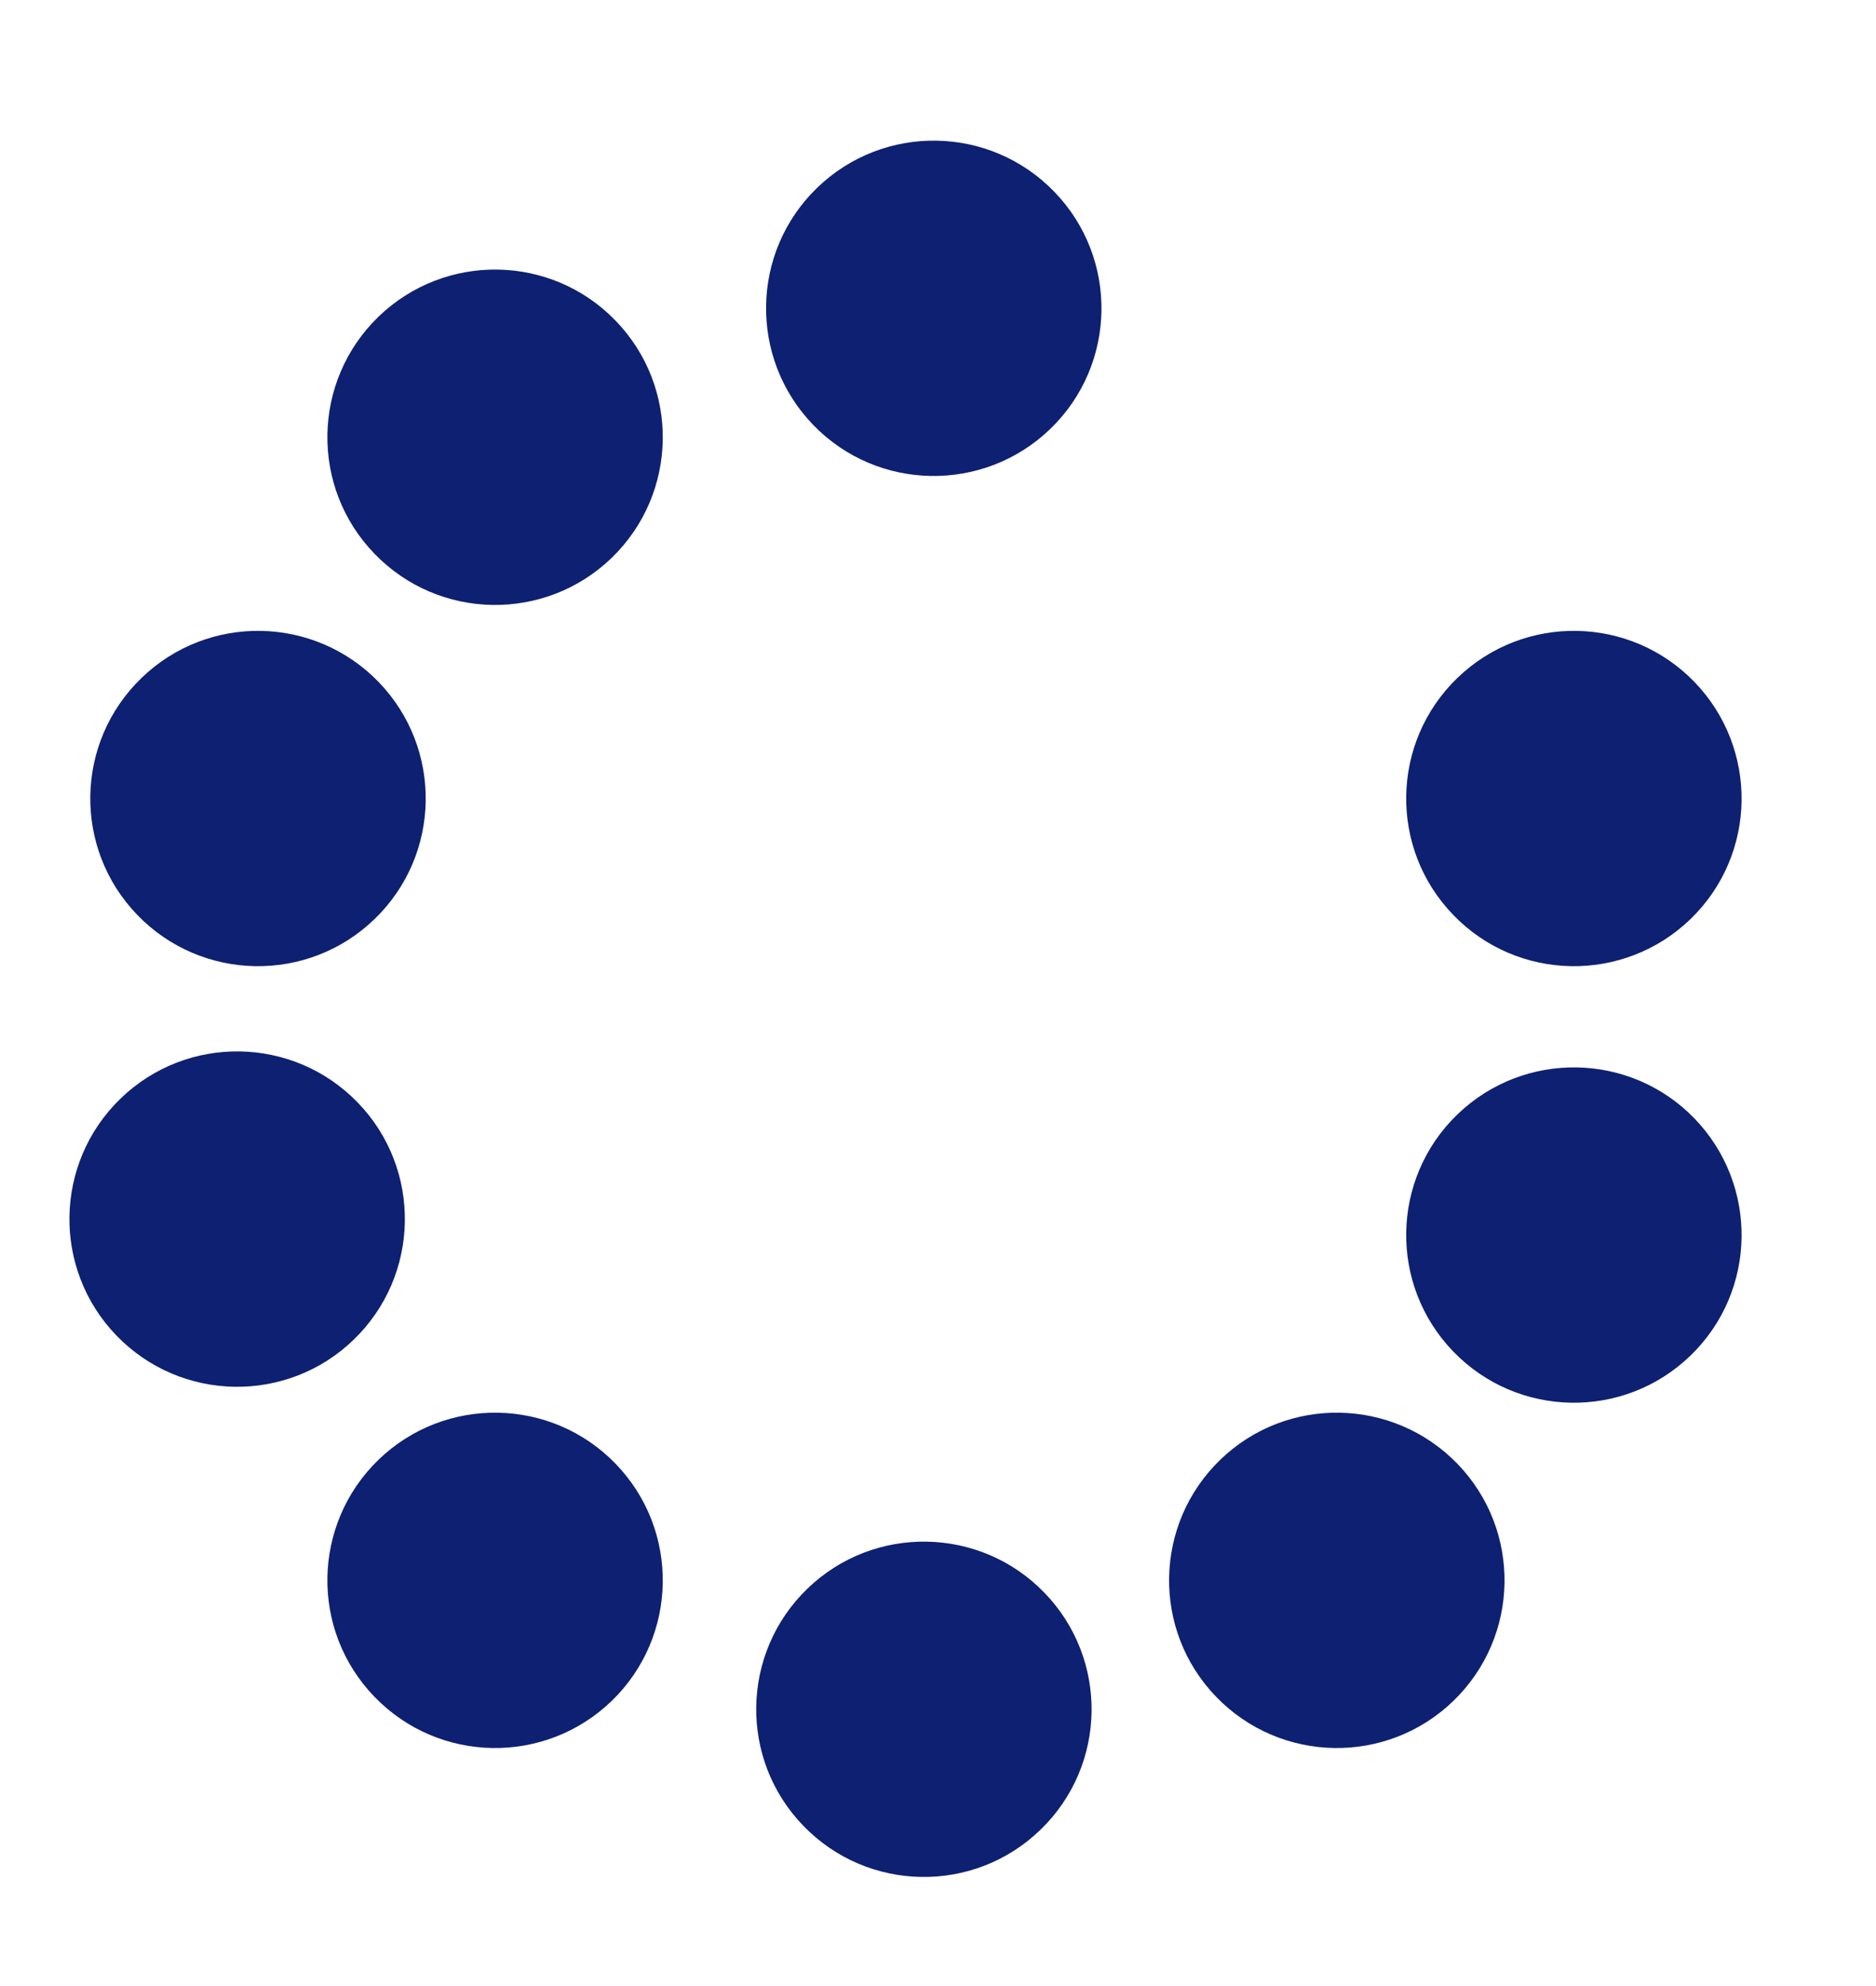 <svg width="17" height="18" viewBox="0 0 17 18" fill="none" xmlns="http://www.w3.org/2000/svg">
<path d="M1.245 8.293C1.829 8.897 2.791 8.913 3.394 8.33C3.998 7.747 4.014 6.785 3.431 6.181C2.847 5.578 1.885 5.561 1.282 6.145C0.678 6.728 0.662 7.69 1.245 8.293Z" fill="#0E2071"/>
<path d="M3.394 5.019C3.977 5.623 4.939 5.639 5.543 5.056C6.146 4.472 6.162 3.51 5.579 2.907C4.996 2.303 4.034 2.287 3.43 2.87C2.827 3.454 2.81 4.416 3.394 5.019Z" fill="#0E2071"/>
<path d="M7.369 3.851C7.952 4.454 8.914 4.47 9.518 3.887C10.121 3.304 10.138 2.342 9.554 1.738C8.971 1.135 8.009 1.118 7.405 1.702C6.802 2.285 6.786 3.247 7.369 3.851Z" fill="#0E2071"/>
<path d="M1.056 12.105C1.64 12.709 2.602 12.725 3.205 12.142C3.809 11.558 3.825 10.596 3.242 9.993C2.658 9.389 1.696 9.373 1.093 9.956C0.489 10.54 0.473 11.502 1.056 12.105Z" fill="#0E2071"/>
<path d="M3.394 15.379C3.977 15.983 4.939 15.999 5.543 15.416C6.146 14.832 6.162 13.87 5.579 13.267C4.996 12.664 4.034 12.647 3.43 13.23C2.827 13.814 2.81 14.776 3.394 15.379Z" fill="#0E2071"/>
<path d="M7.28 16.548C7.863 17.151 8.825 17.168 9.428 16.584C10.032 16.001 10.048 15.039 9.465 14.436C8.882 13.832 7.919 13.816 7.316 14.399C6.713 14.982 6.696 15.945 7.28 16.548Z" fill="#0E2071"/>
<path d="M11.021 15.379C11.605 15.983 12.567 15.999 13.17 15.416C13.774 14.832 13.79 13.87 13.207 13.267C12.623 12.664 11.661 12.647 11.058 13.23C10.454 13.814 10.438 14.776 11.021 15.379Z" fill="#0E2071"/>
<path d="M13.17 12.25C13.753 12.853 14.715 12.87 15.319 12.286C15.922 11.703 15.938 10.741 15.355 10.137C14.772 9.534 13.81 9.518 13.206 10.101C12.603 10.684 12.586 11.646 13.17 12.25Z" fill="#0E2071"/>
<path d="M13.17 8.293C13.753 8.897 14.715 8.913 15.319 8.33C15.922 7.747 15.938 6.785 15.355 6.181C14.772 5.578 13.81 5.561 13.206 6.145C12.603 6.728 12.586 7.69 13.17 8.293Z" fill="#0E2071"/>
</svg>
